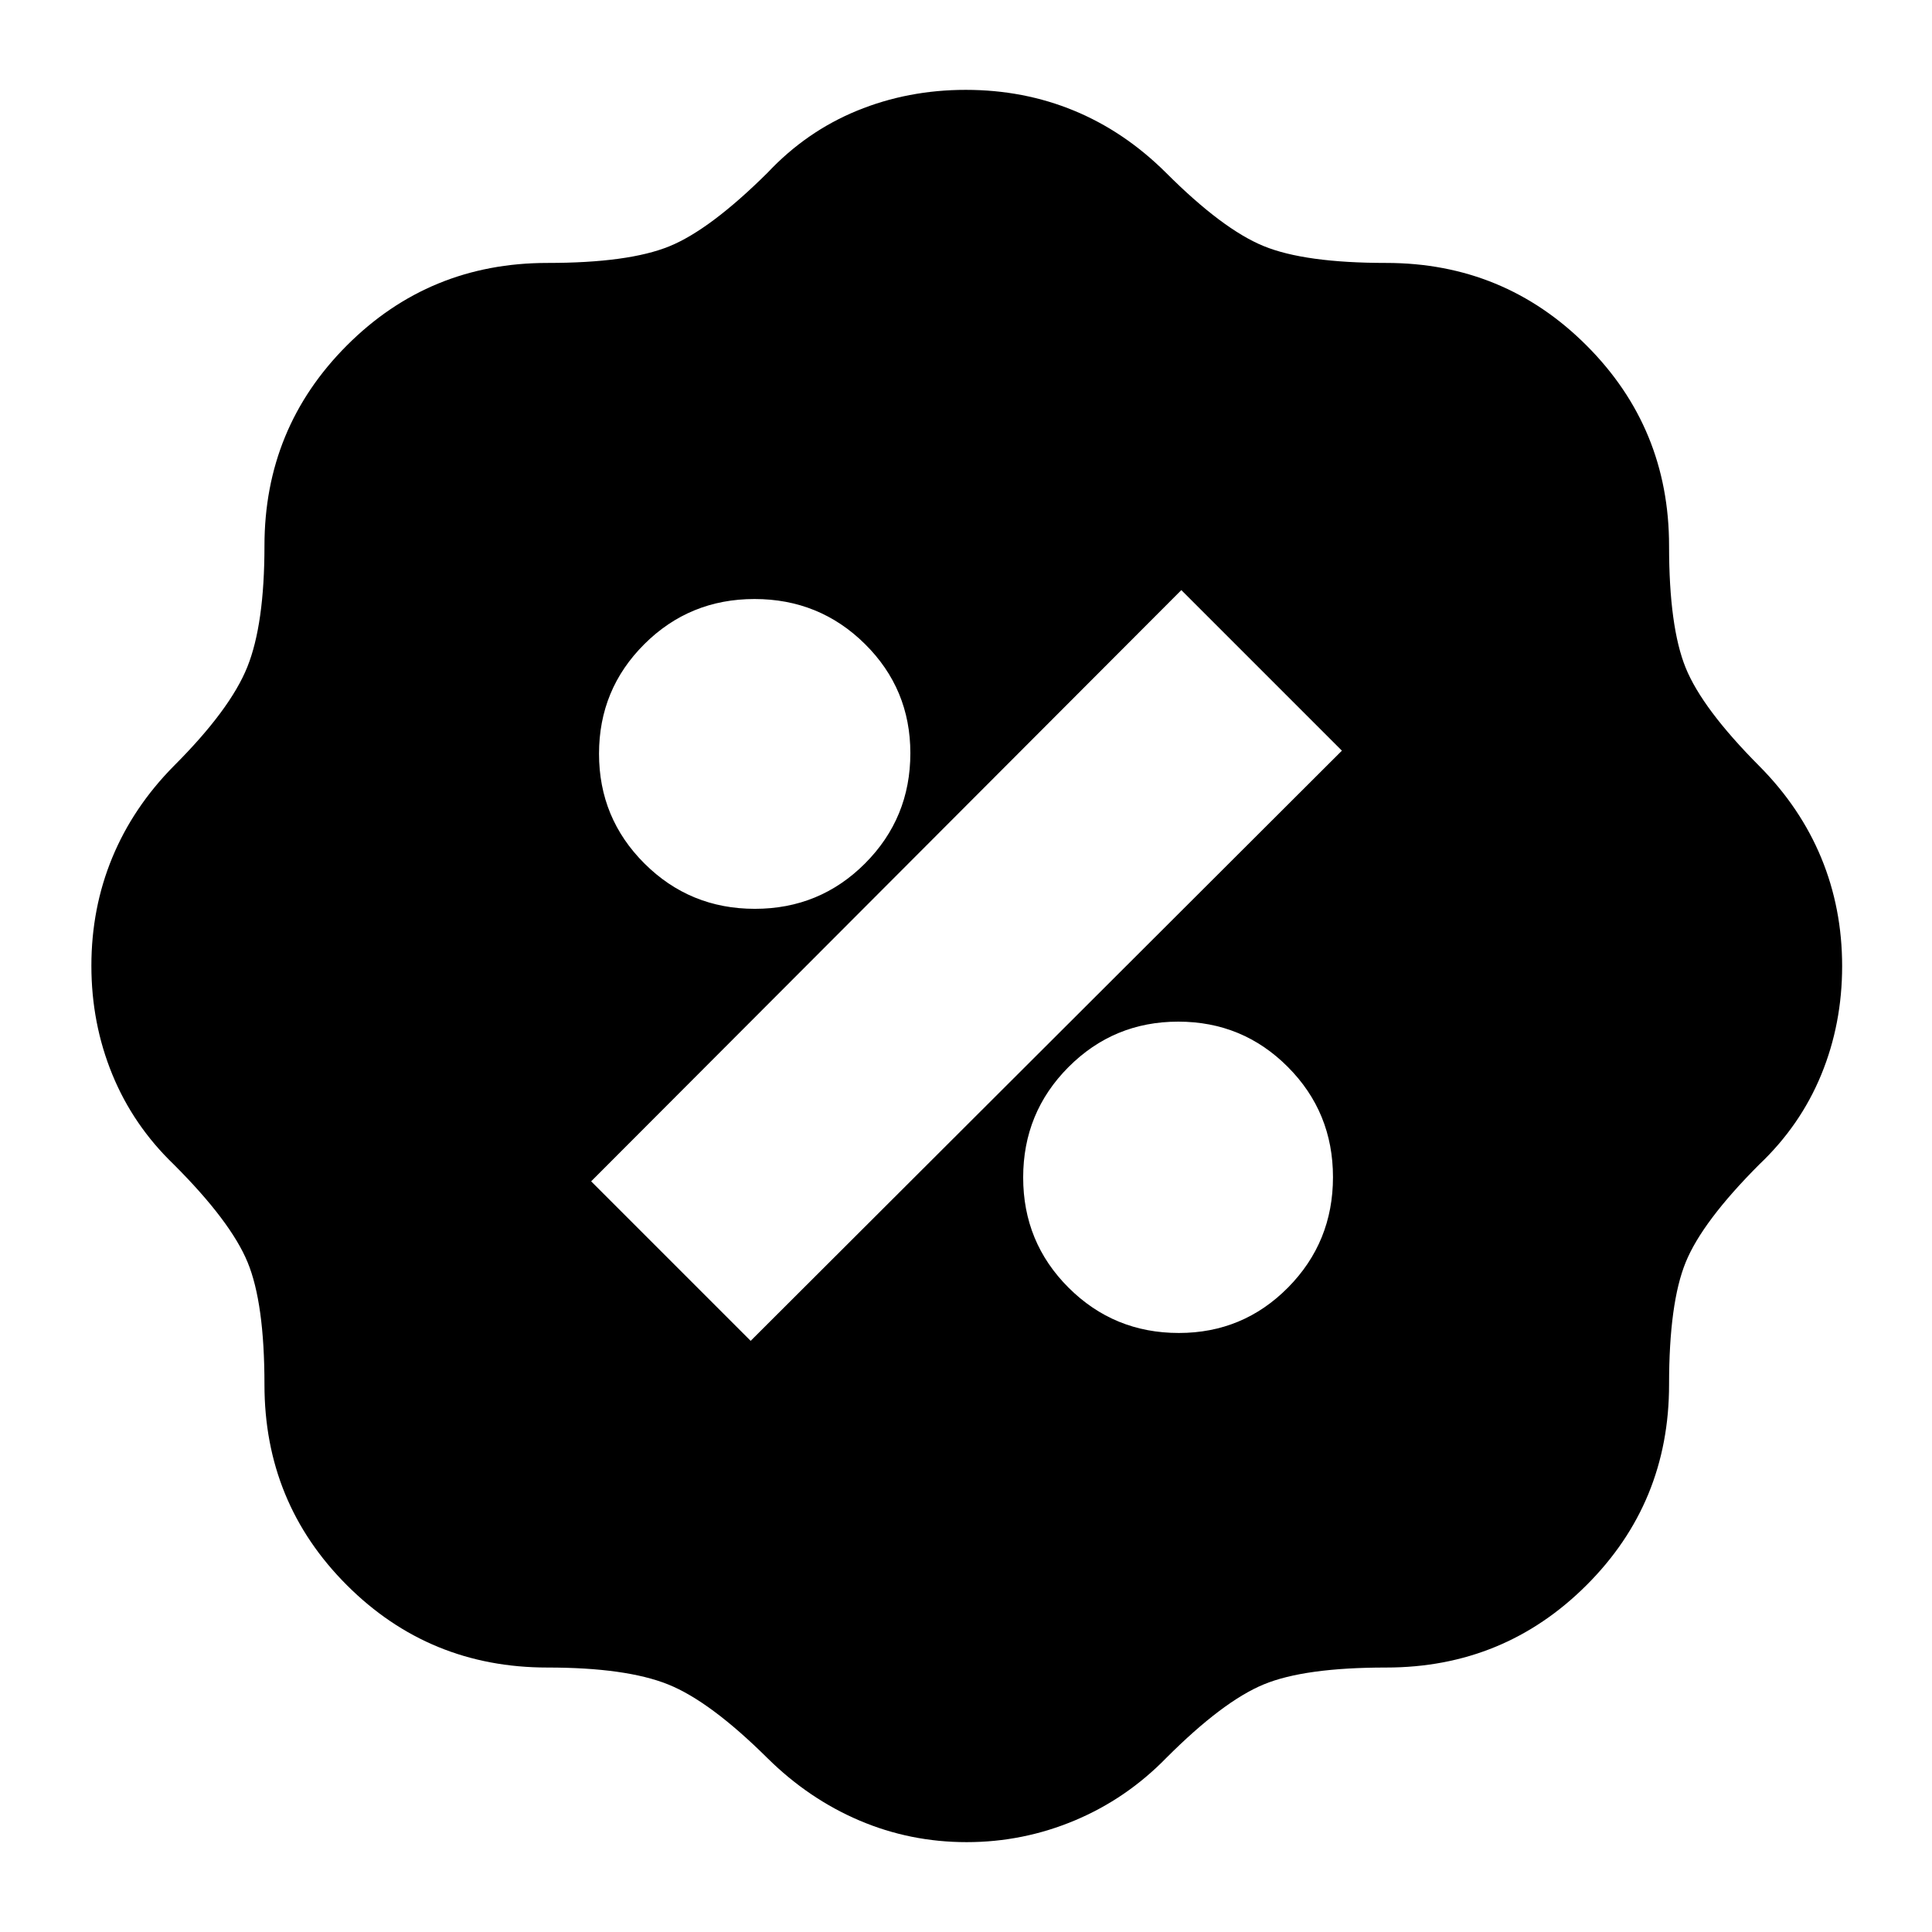 <svg xmlns="http://www.w3.org/2000/svg" height="24" viewBox="0 -960 960 960" width="24"><path d="M480.32-44.65q-28.04 0-53.25-10.74-25.22-10.74-45.7-30.98-28.52-28.28-49.42-36.66-20.91-8.38-59.95-8.38-58.72 0-99.65-40.94-40.94-40.93-40.94-99.65 0-40.55-8.39-60.83t-36.65-48.54q-20.24-19.48-30.6-44.83-10.36-25.34-10.36-53.93t10.36-53.69q10.36-25.09 30.6-45.57 28.04-28.04 36.54-49.25 8.5-21.2 8.5-60.12 0-58.58 40.94-99.58 40.93-41.01 99.65-41.01 40.3 0 60.58-8.26 20.27-8.26 48.79-36.54 19.24-20.48 44.48-30.84 25.25-10.36 54.06-10.36 28.81 0 53.86 10.37 25.06 10.38 45.62 30.83 28.04 28.04 48.5 36.42 20.45 8.38 60.87 8.38 58.58 0 99.58 41.01 41.01 41 41.01 99.58 0 40.3 8.27 60.63 8.27 20.32 36.53 48.74 20.45 20.58 30.83 45.68 10.37 25.11 10.37 53.77 0 28.66-10.37 53.92-10.38 25.26-30.83 44.65-28.26 28.32-36.53 48.57-8.27 20.26-8.27 60.8 0 58.72-41.01 99.65-41 40.94-99.58 40.94-40.54 0-60.81 8.38-20.28 8.38-48.32 36.42-19.86 20.38-45.56 31.17-25.71 10.79-53.75 10.79Zm105.44-253q31.91 0 54.25-22.58 22.34-22.59 22.34-54.85 0-32.26-22.43-54.76-22.42-22.51-54.46-22.51-32.03 0-54.54 22.58-22.51 22.59-22.51 54.85 0 32.26 22.56 54.76 22.56 22.51 54.79 22.51ZM373-293.74 666.78-587 587-666.78 293.74-373 373-293.74Zm2.08-214.67q32.26 0 54.76-22.56 22.51-22.56 22.51-54.79 0-31.91-22.58-54.25-22.59-22.34-54.85-22.34-32.26 0-54.76 22.43-22.51 22.42-22.51 54.46 0 32.03 22.58 54.54 22.59 22.51 54.85 22.51Z"/></svg>